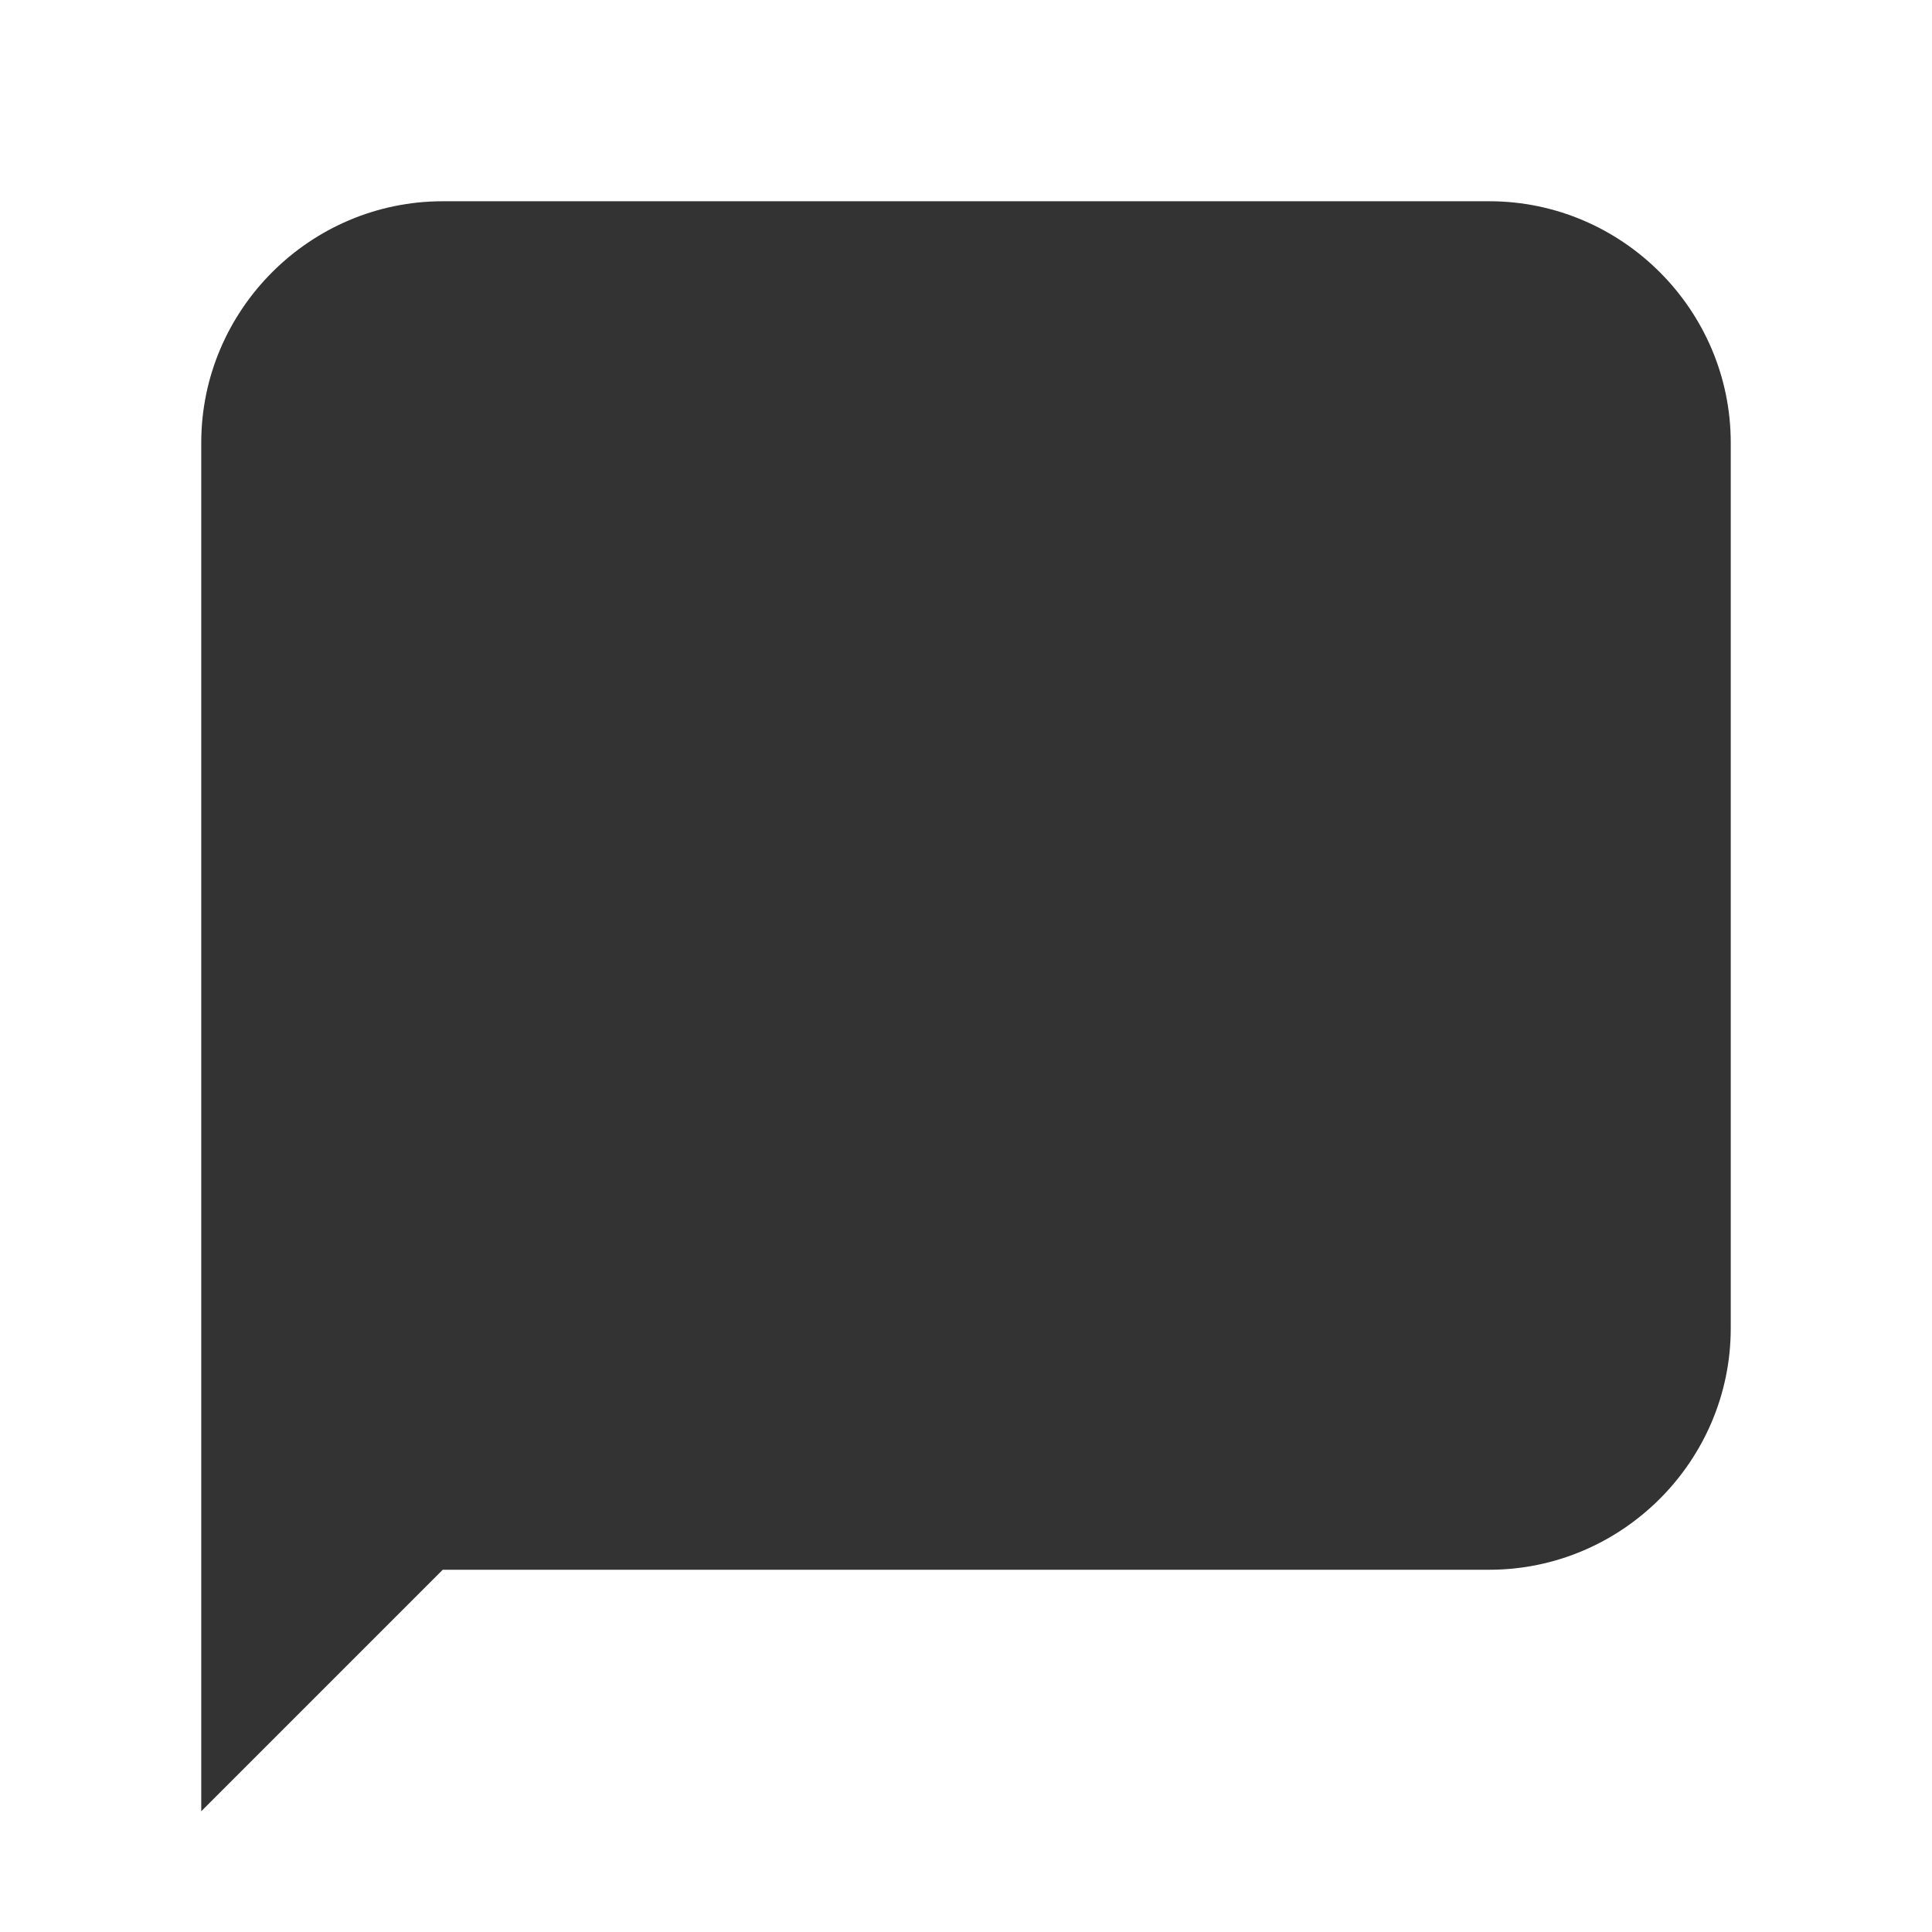 <svg class="icon" width="128" height="128" viewBox="0 0 1024 1024" xmlns="http://www.w3.org/2000/svg"><path fill="#333" d="M789.333 832H234.667l-128 128V234.667c0-70.4 57.6-128 128-128h554.666c70.4 0 128 57.6 128 128V704c0 70.4-57.6 128-128 128z"/></svg>